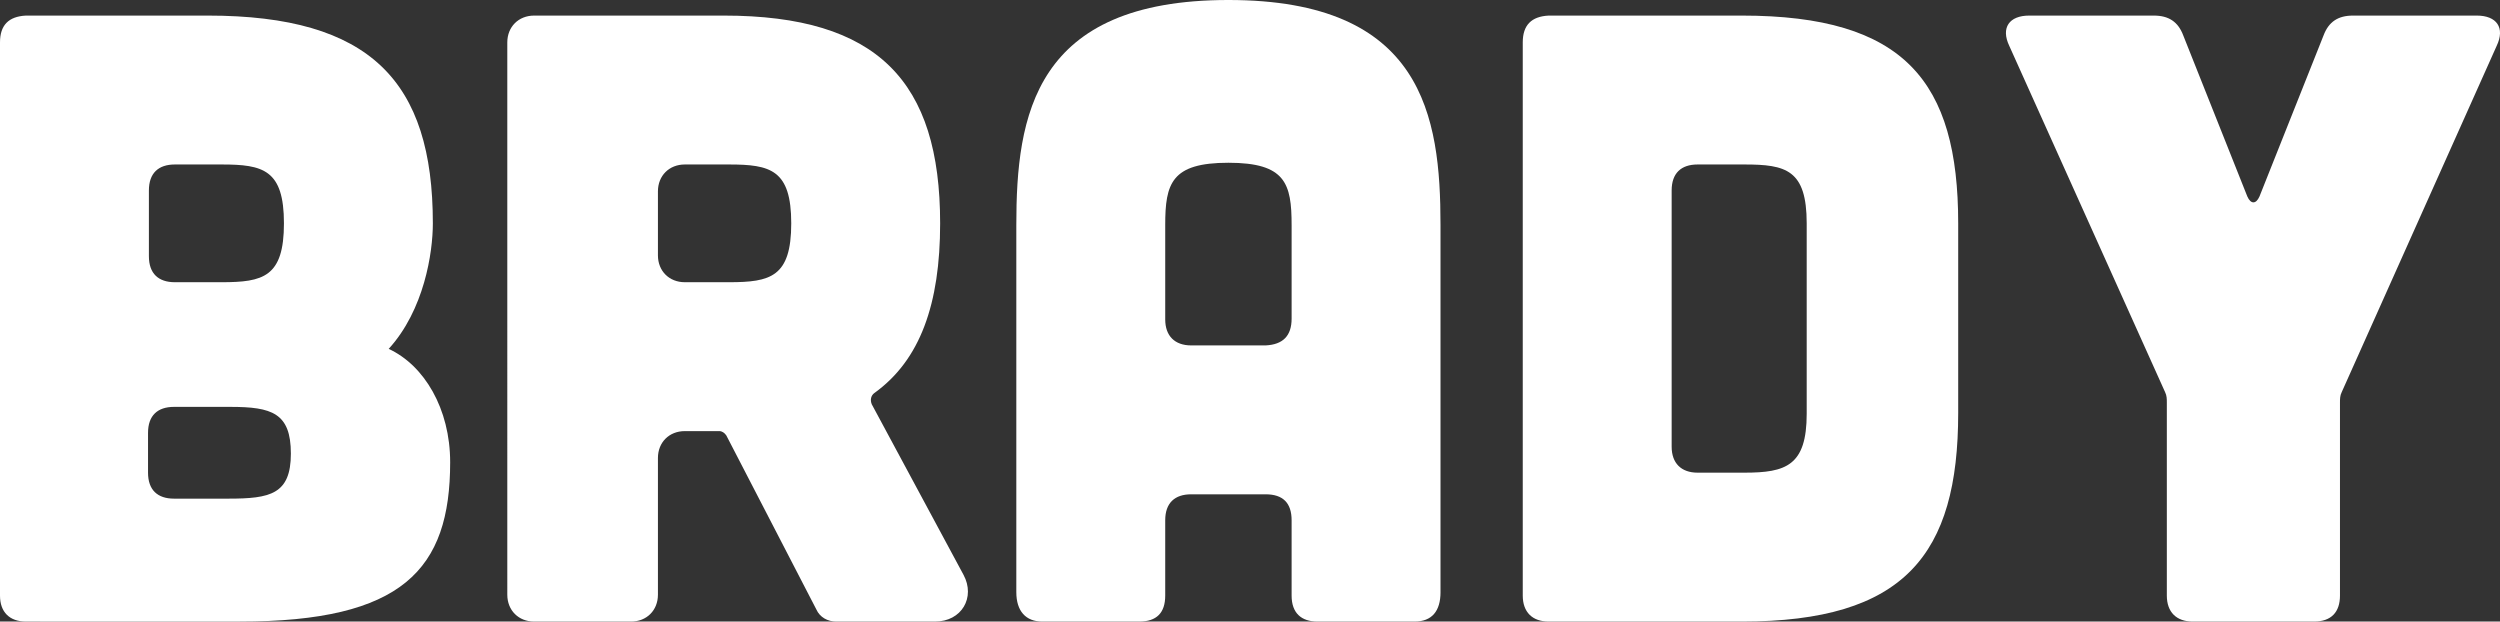 <?xml version="1.0" encoding="UTF-8"?><svg id="Layer_2" xmlns="http://www.w3.org/2000/svg" viewBox="0 0 202.15 50.26"><rect x="0" y="0" width="202.15" height="50.26" fill="#333333" stroke="none"/><defs><style>.cls-1{fill:#fff;stroke-width:0px;}</style></defs><g id="Experiment"><path class="cls-1" d="M16.8,1.26c13.16,0,18.2,5.32,18.2,16.8,0,2.38-.7,7-3.57,10.15,2.87,1.33,4.97,4.83,4.97,9.17,0,8.68-3.85,12.88-17.01,12.88H2.1c-1.33,0-2.1-.77-2.1-2.1V3.43C0,2.03.7,1.33,2.1,1.26h14.7ZM18.48,40.32c3.36,0,5.04-.35,5.04-3.64s-1.54-3.78-4.9-3.78h-4.55c-1.33,0-2.1.7-2.1,2.1v3.22c0,1.4.77,2.1,2.1,2.1,0,0,4.41,0,4.41,0ZM17.92,22.82c3.36,0,5.04-.42,5.04-4.76s-1.68-4.76-5.04-4.76h-3.78c-1.33,0-2.1.7-2.1,2.1v5.32c0,1.4.77,2.1,2.1,2.1h3.78Z"/><path class="cls-1" d="M77.91,46.48c.98,1.82-.14,3.78-2.31,3.78h-7.98c-.7,0-1.33-.35-1.61-.98l-7.28-14.07c-.14-.21-.35-.35-.56-.35h-2.8c-1.26,0-2.17.91-2.17,2.17v11.06c0,1.26-.91,2.17-2.17,2.17h-7.84c-1.26,0-2.17-.91-2.17-2.17V3.43c0-1.26.91-2.17,2.17-2.17h15.33c12.46,0,17.5,5.32,17.5,16.8,0,6.51-1.61,11.06-5.32,13.72-.28.21-.35.56-.21.91l7.42,13.79ZM55.37,13.3c-1.26,0-2.17.91-2.17,2.17v5.18c0,1.26.91,2.17,2.17,2.17h3.57c3.36,0,5.04-.42,5.04-4.76s-1.68-4.76-5.04-4.76c0,0-3.57,0-3.57,0Z"/><path class="cls-1" d="M116.48,47.88c0,1.54-.7,2.38-2.1,2.38h-7.84c-1.33,0-2.1-.7-2.1-2.1v-6.09c0-1.4-.7-2.1-2.1-2.1h-6.02c-1.33,0-2.1.7-2.1,2.1v6.09c0,1.4-.7,2.1-2.1,2.1h-7.84c-1.33,0-2.1-.84-2.1-2.38v-29.68c0-8.82,1.4-18.2,17.15-18.2s17.15,9.38,17.15,18.2v29.68h0ZM104.44,18.2c0-3.36-.49-5.04-5.11-5.04s-5.11,1.68-5.11,5.04v7.63c0,1.33.77,2.1,2.1,2.1h6.02c1.4-.07,2.1-.77,2.1-2.17,0,0,0-7.56,0-7.56Z"/><path class="cls-1" d="M140.84,1.26c13.16,0,17.5,5.32,17.5,16.8v15.33c0,11.48-4.34,16.87-17.5,16.87h-15.61c-1.33,0-2.1-.77-2.1-2.1V3.43c0-1.4.7-2.1,2.1-2.17h15.61ZM141.05,38.22c3.36,0,5.04-.56,5.04-4.76v-15.4c0-4.34-1.68-4.76-5.04-4.76h-3.78c-1.33,0-2.1.7-2.1,2.1v20.72c0,1.33.77,2.1,2.1,2.1h3.78Z"/><path class="cls-1" d="M174.16,1.26c1.19,0,1.96.49,2.38,1.61l5.18,13.02c.28.63.7.63.98,0l5.18-13.02c.42-1.12,1.19-1.61,2.38-1.61h10.01c1.61,0,2.31.98,1.61,2.45l-12.53,28c-.14.28-.14.56-.14.84v15.61c0,1.33-.7,2.1-2.1,2.1h-9.8c-1.33,0-2.1-.77-2.1-2.1v-15.61c0-.28,0-.56-.14-.84l-12.6-28c-.7-1.47,0-2.45,1.61-2.45h10.08Z"/></g></svg>